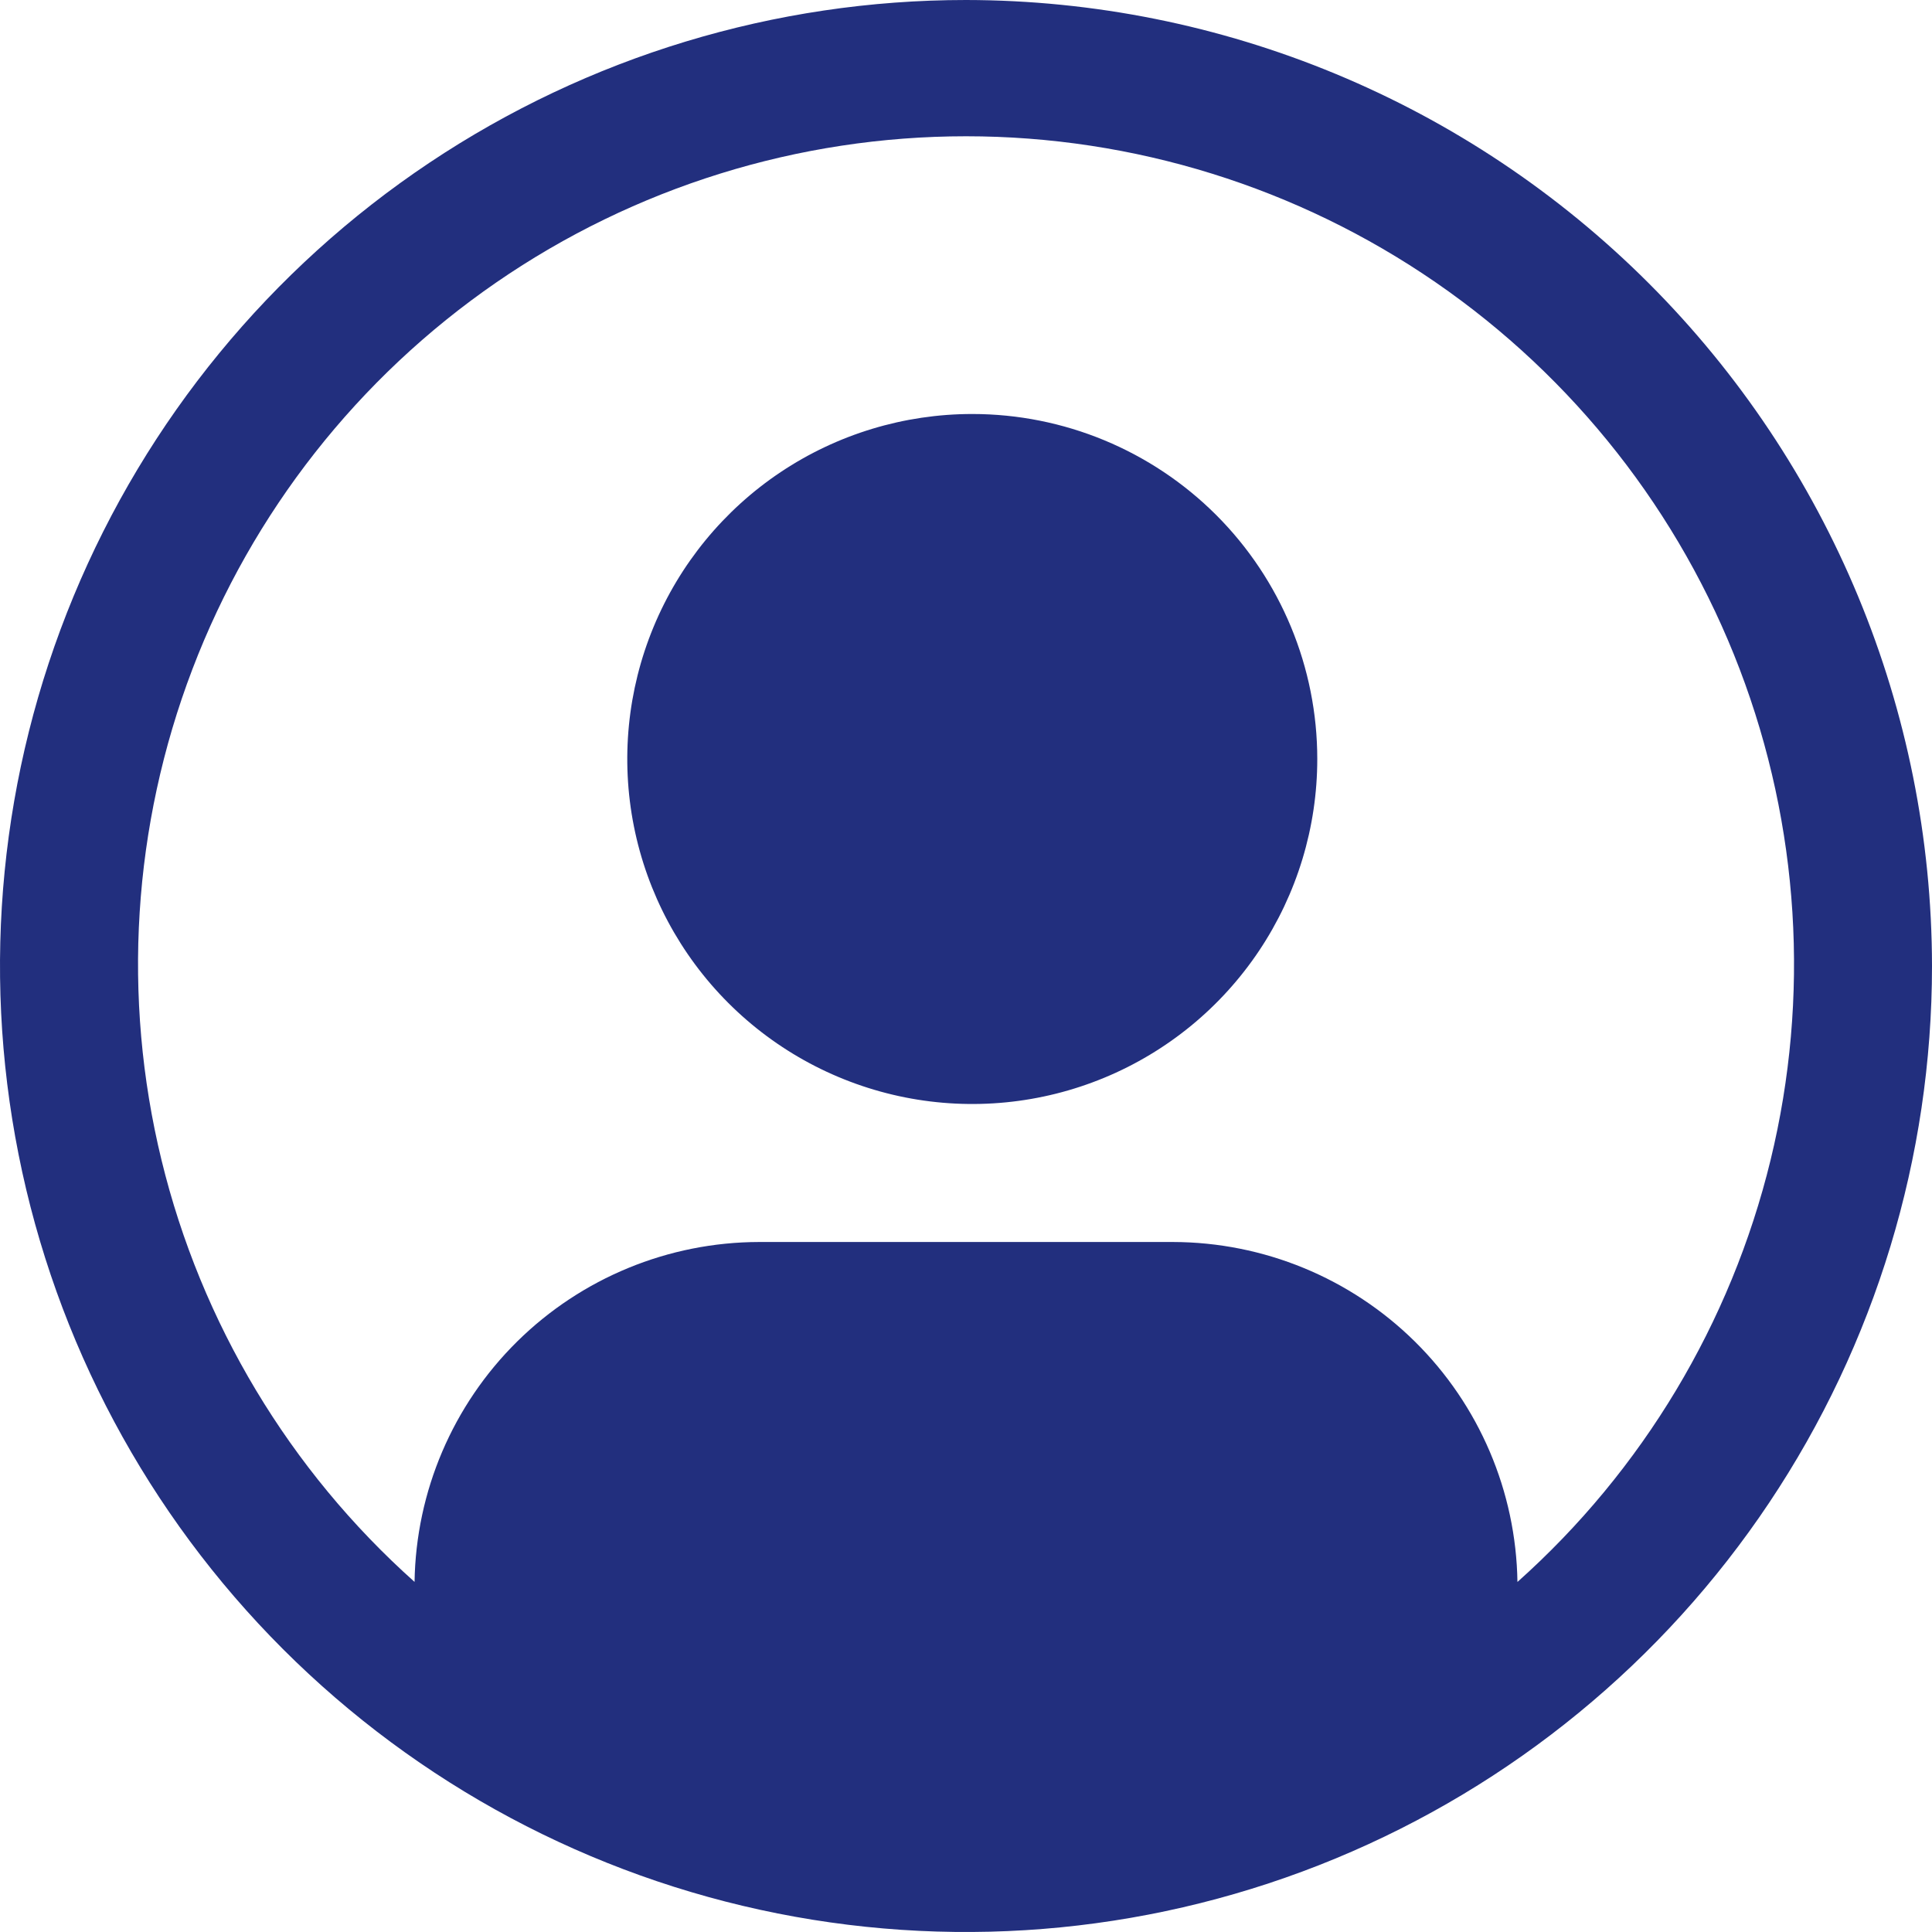 <svg width="77" height="77" viewBox="0 0 77 77" fill="none" xmlns="http://www.w3.org/2000/svg">
<path d="M38.75 16.5C36.031 16.5 33.372 17.306 31.111 18.817C28.85 20.328 27.087 22.476 26.047 24.988C25.006 27.501 24.734 30.265 25.264 32.932C25.795 35.6 27.104 38.05 29.027 39.973C30.95 41.896 33.4 43.205 36.068 43.736C38.735 44.266 41.499 43.994 44.012 42.953C46.524 41.913 48.672 40.15 50.183 37.889C51.694 35.628 52.5 32.969 52.5 30.25C52.5 26.603 51.051 23.106 48.473 20.527C45.894 17.949 42.397 16.5 38.75 16.5Z" fill="#222F7E"/>
<path d="M38.5 0C30.885 0 23.442 2.258 17.111 6.488C10.779 10.719 5.845 16.732 2.931 23.767C0.017 30.802 -0.746 38.543 0.74 46.011C2.225 53.479 5.892 60.339 11.276 65.724C16.661 71.108 23.521 74.775 30.989 76.26C38.457 77.746 46.198 76.983 53.233 74.069C60.268 71.155 66.281 66.221 70.512 59.889C74.742 53.558 77 46.115 77 38.5C76.988 28.293 72.928 18.507 65.711 11.289C58.493 4.072 48.707 0.012 38.5 0ZM60.478 63.047C60.423 59.439 58.954 55.998 56.386 53.464C53.818 50.931 50.358 49.507 46.75 49.5H30.25C26.642 49.507 23.182 50.931 20.614 53.464C18.047 55.998 16.577 59.439 16.522 63.047C11.535 58.594 8.018 52.731 6.437 46.235C4.856 39.739 5.286 32.916 7.669 26.669C10.052 20.422 14.276 15.047 19.782 11.255C25.288 7.462 31.816 5.431 38.501 5.431C45.187 5.431 51.715 7.462 57.221 11.255C62.727 15.047 66.951 20.422 69.334 26.669C71.717 32.916 72.146 39.739 70.566 46.235C68.984 52.731 65.468 58.594 60.481 63.047H60.478Z" fill="#222F7E"/>
</svg>
